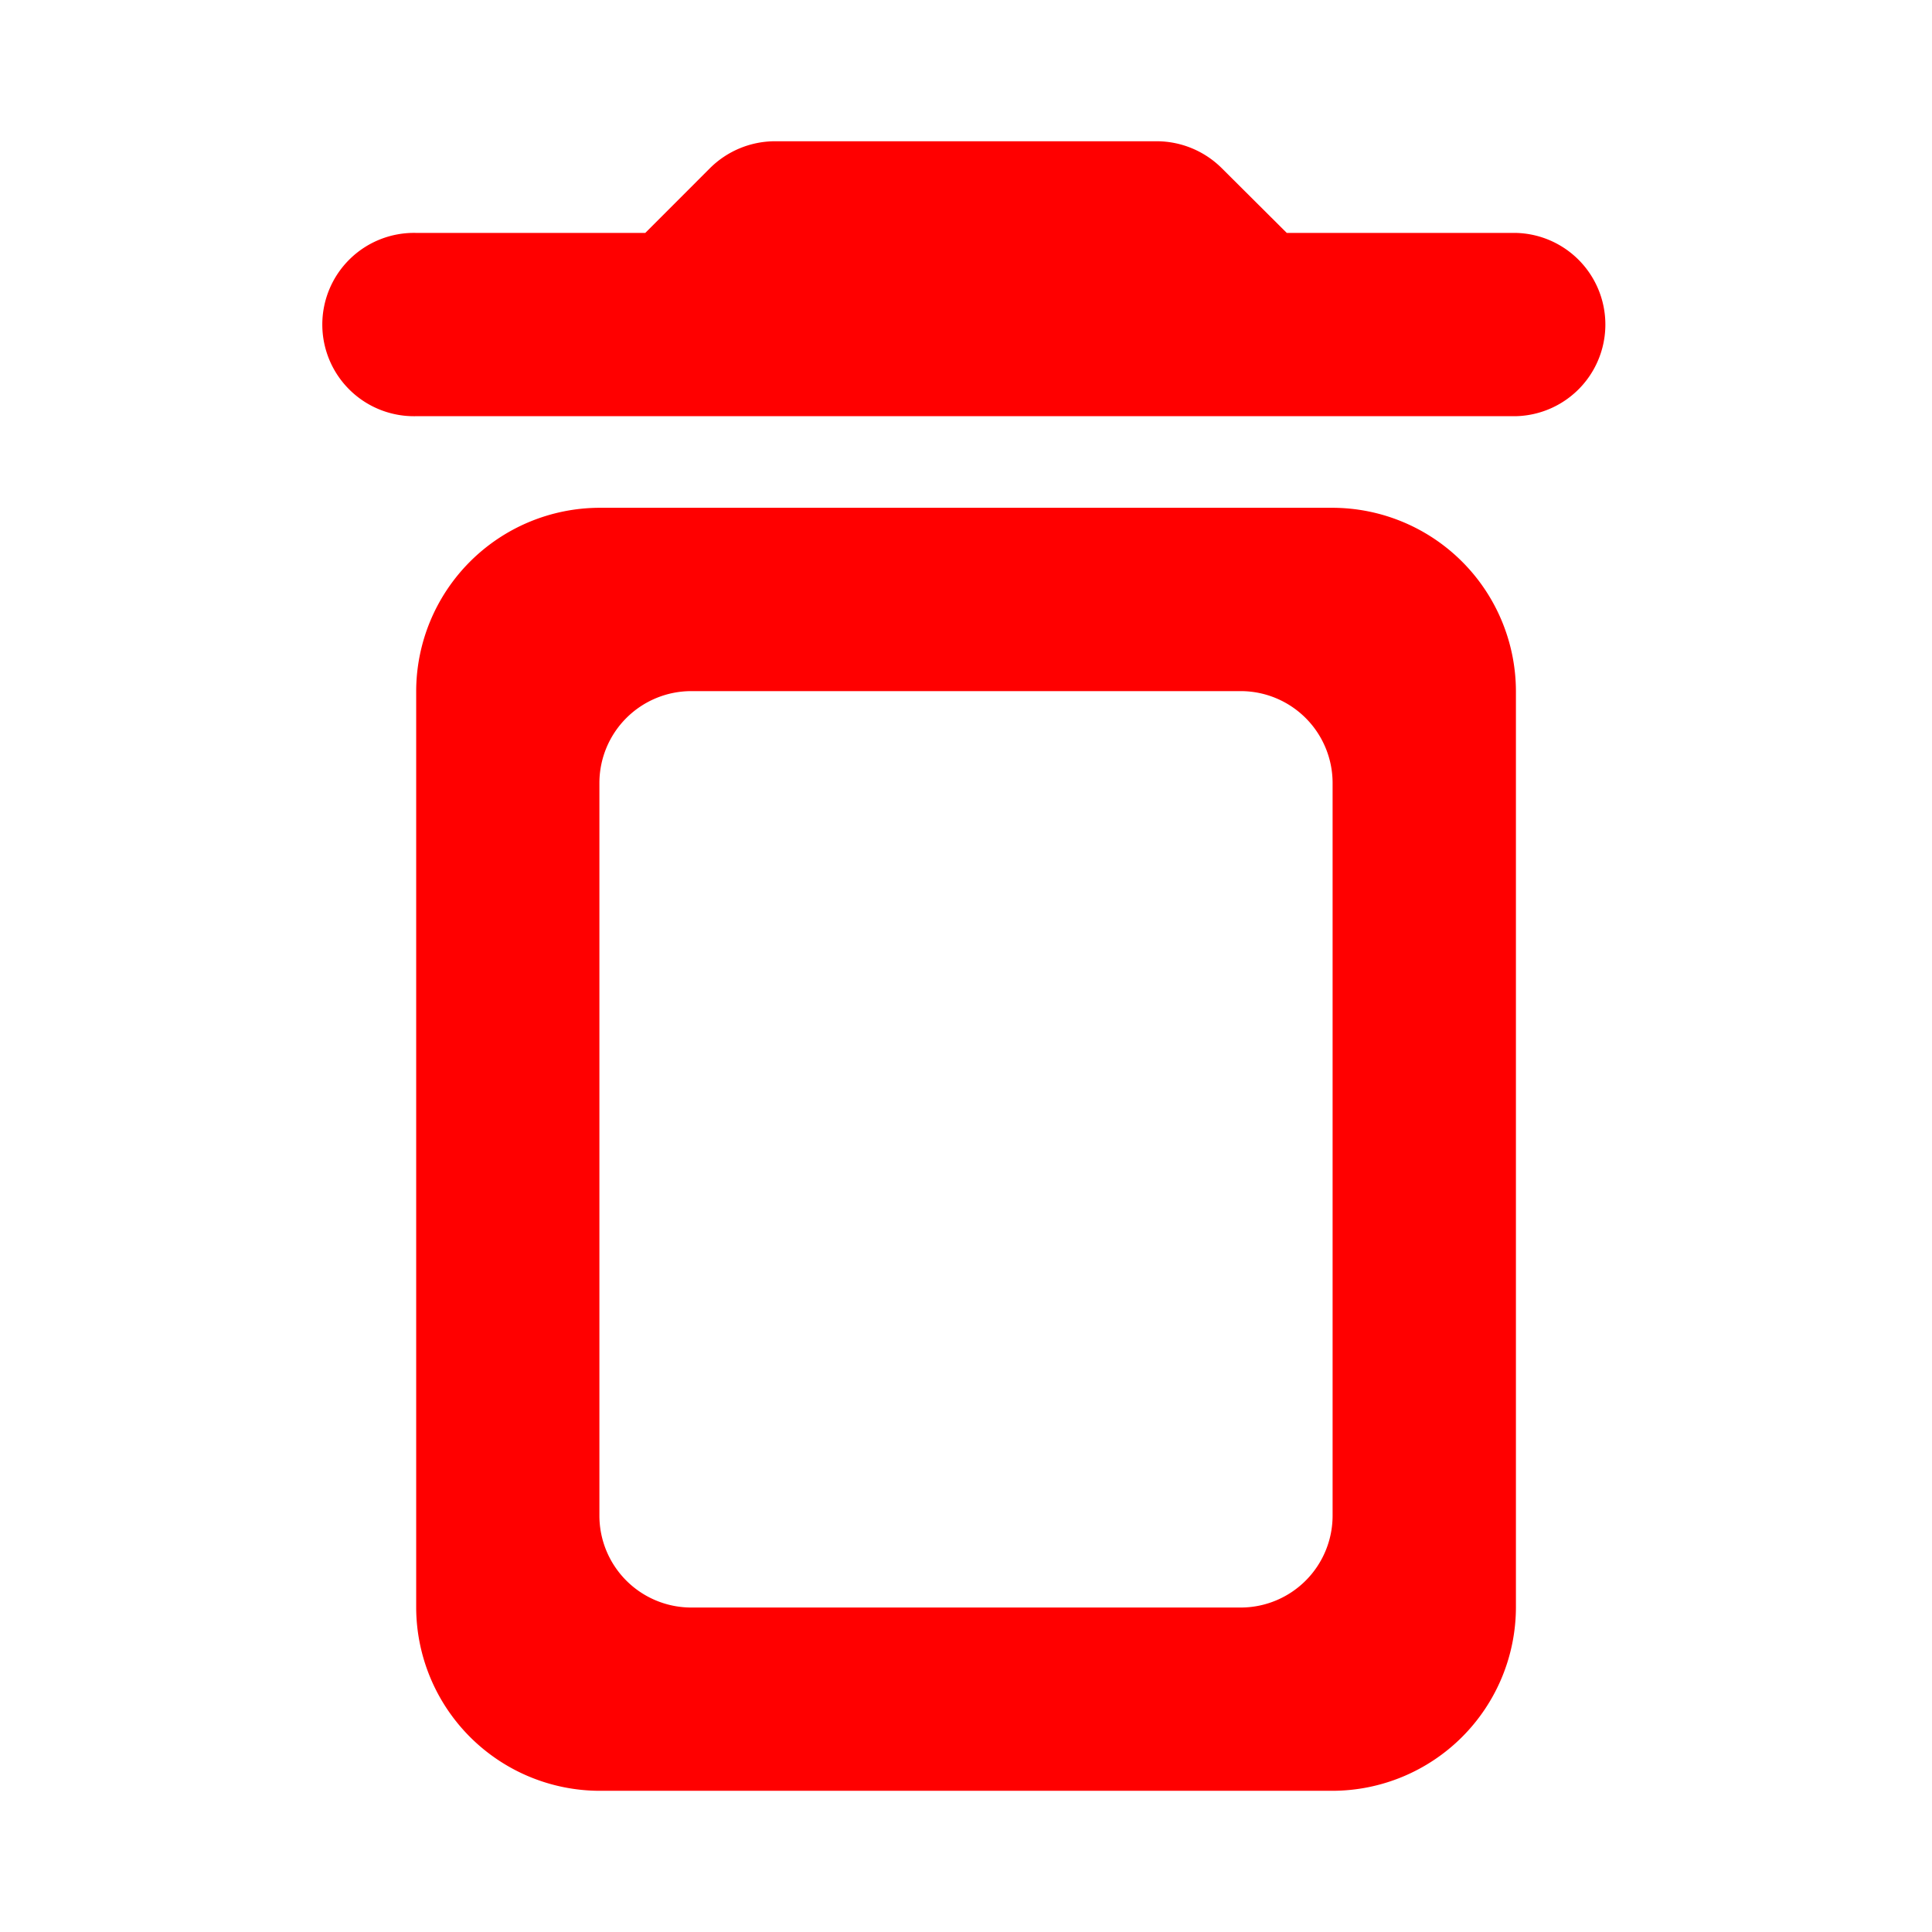 <svg xmlns="http://www.w3.org/2000/svg" xmlns:xlink="http://www.w3.org/1999/xlink" width="36" height="36" viewBox="0 0 36 36">
  <defs>
    <clipPath id="clip-path">
      <rect id="Rectangle_28" data-name="Rectangle 28" width="36" height="36" transform="translate(654 58)" fill="red" stroke="#707070" stroke-width="1"/>
    </clipPath>
  </defs>
  <g id="Mask_Group_36" data-name="Mask Group 36" transform="translate(-654 -58)" clip-path="url(#clip-path)">
    <g id="exit_to_app_black_24dp" transform="translate(655 59)">
      <path id="Path_235" data-name="Path 235" d="M0,0H34V34H0Z" fill="none"/>
      <g id="logout_black_24dp" transform="translate(-3.491 -3.491)" style="isolation: isolate">
        <g id="Group_130" data-name="Group 130">
          <path id="Path_237" data-name="Path 237" d="M0,0H40.982V40.982H0Z" fill="none"/>
        </g>
        <g id="delete_outline_black_24dp" style="isolation: isolate">
          <path id="Path_240" data-name="Path 240" d="M0,0H40.982V40.982H0Z" fill="none"/>
          <path id="Path_241" data-name="Path 241" d="M6.708,30.322a3.425,3.425,0,0,0,3.415,3.415H23.784A3.425,3.425,0,0,0,27.2,30.322V13.246A3.425,3.425,0,0,0,23.784,9.83H10.123a3.425,3.425,0,0,0-3.415,3.415ZM11.83,13.246H22.076a1.713,1.713,0,0,1,1.708,1.708V28.614a1.713,1.713,0,0,1-1.708,1.708H11.83a1.713,1.713,0,0,1-1.708-1.708V14.953A1.713,1.713,0,0,1,11.83,13.246Zm11.1-8.538L21.717,3.5a1.723,1.723,0,0,0-1.2-.5H13.384a1.723,1.723,0,0,0-1.2.5L10.977,4.708H6.708a1.708,1.708,0,1,0,0,3.415H27.2a1.708,1.708,0,0,0,0-3.415Z" transform="translate(3.538 2.123)" fill="red"/>
        </g>
      </g>
    </g>
  </g>
</svg>
